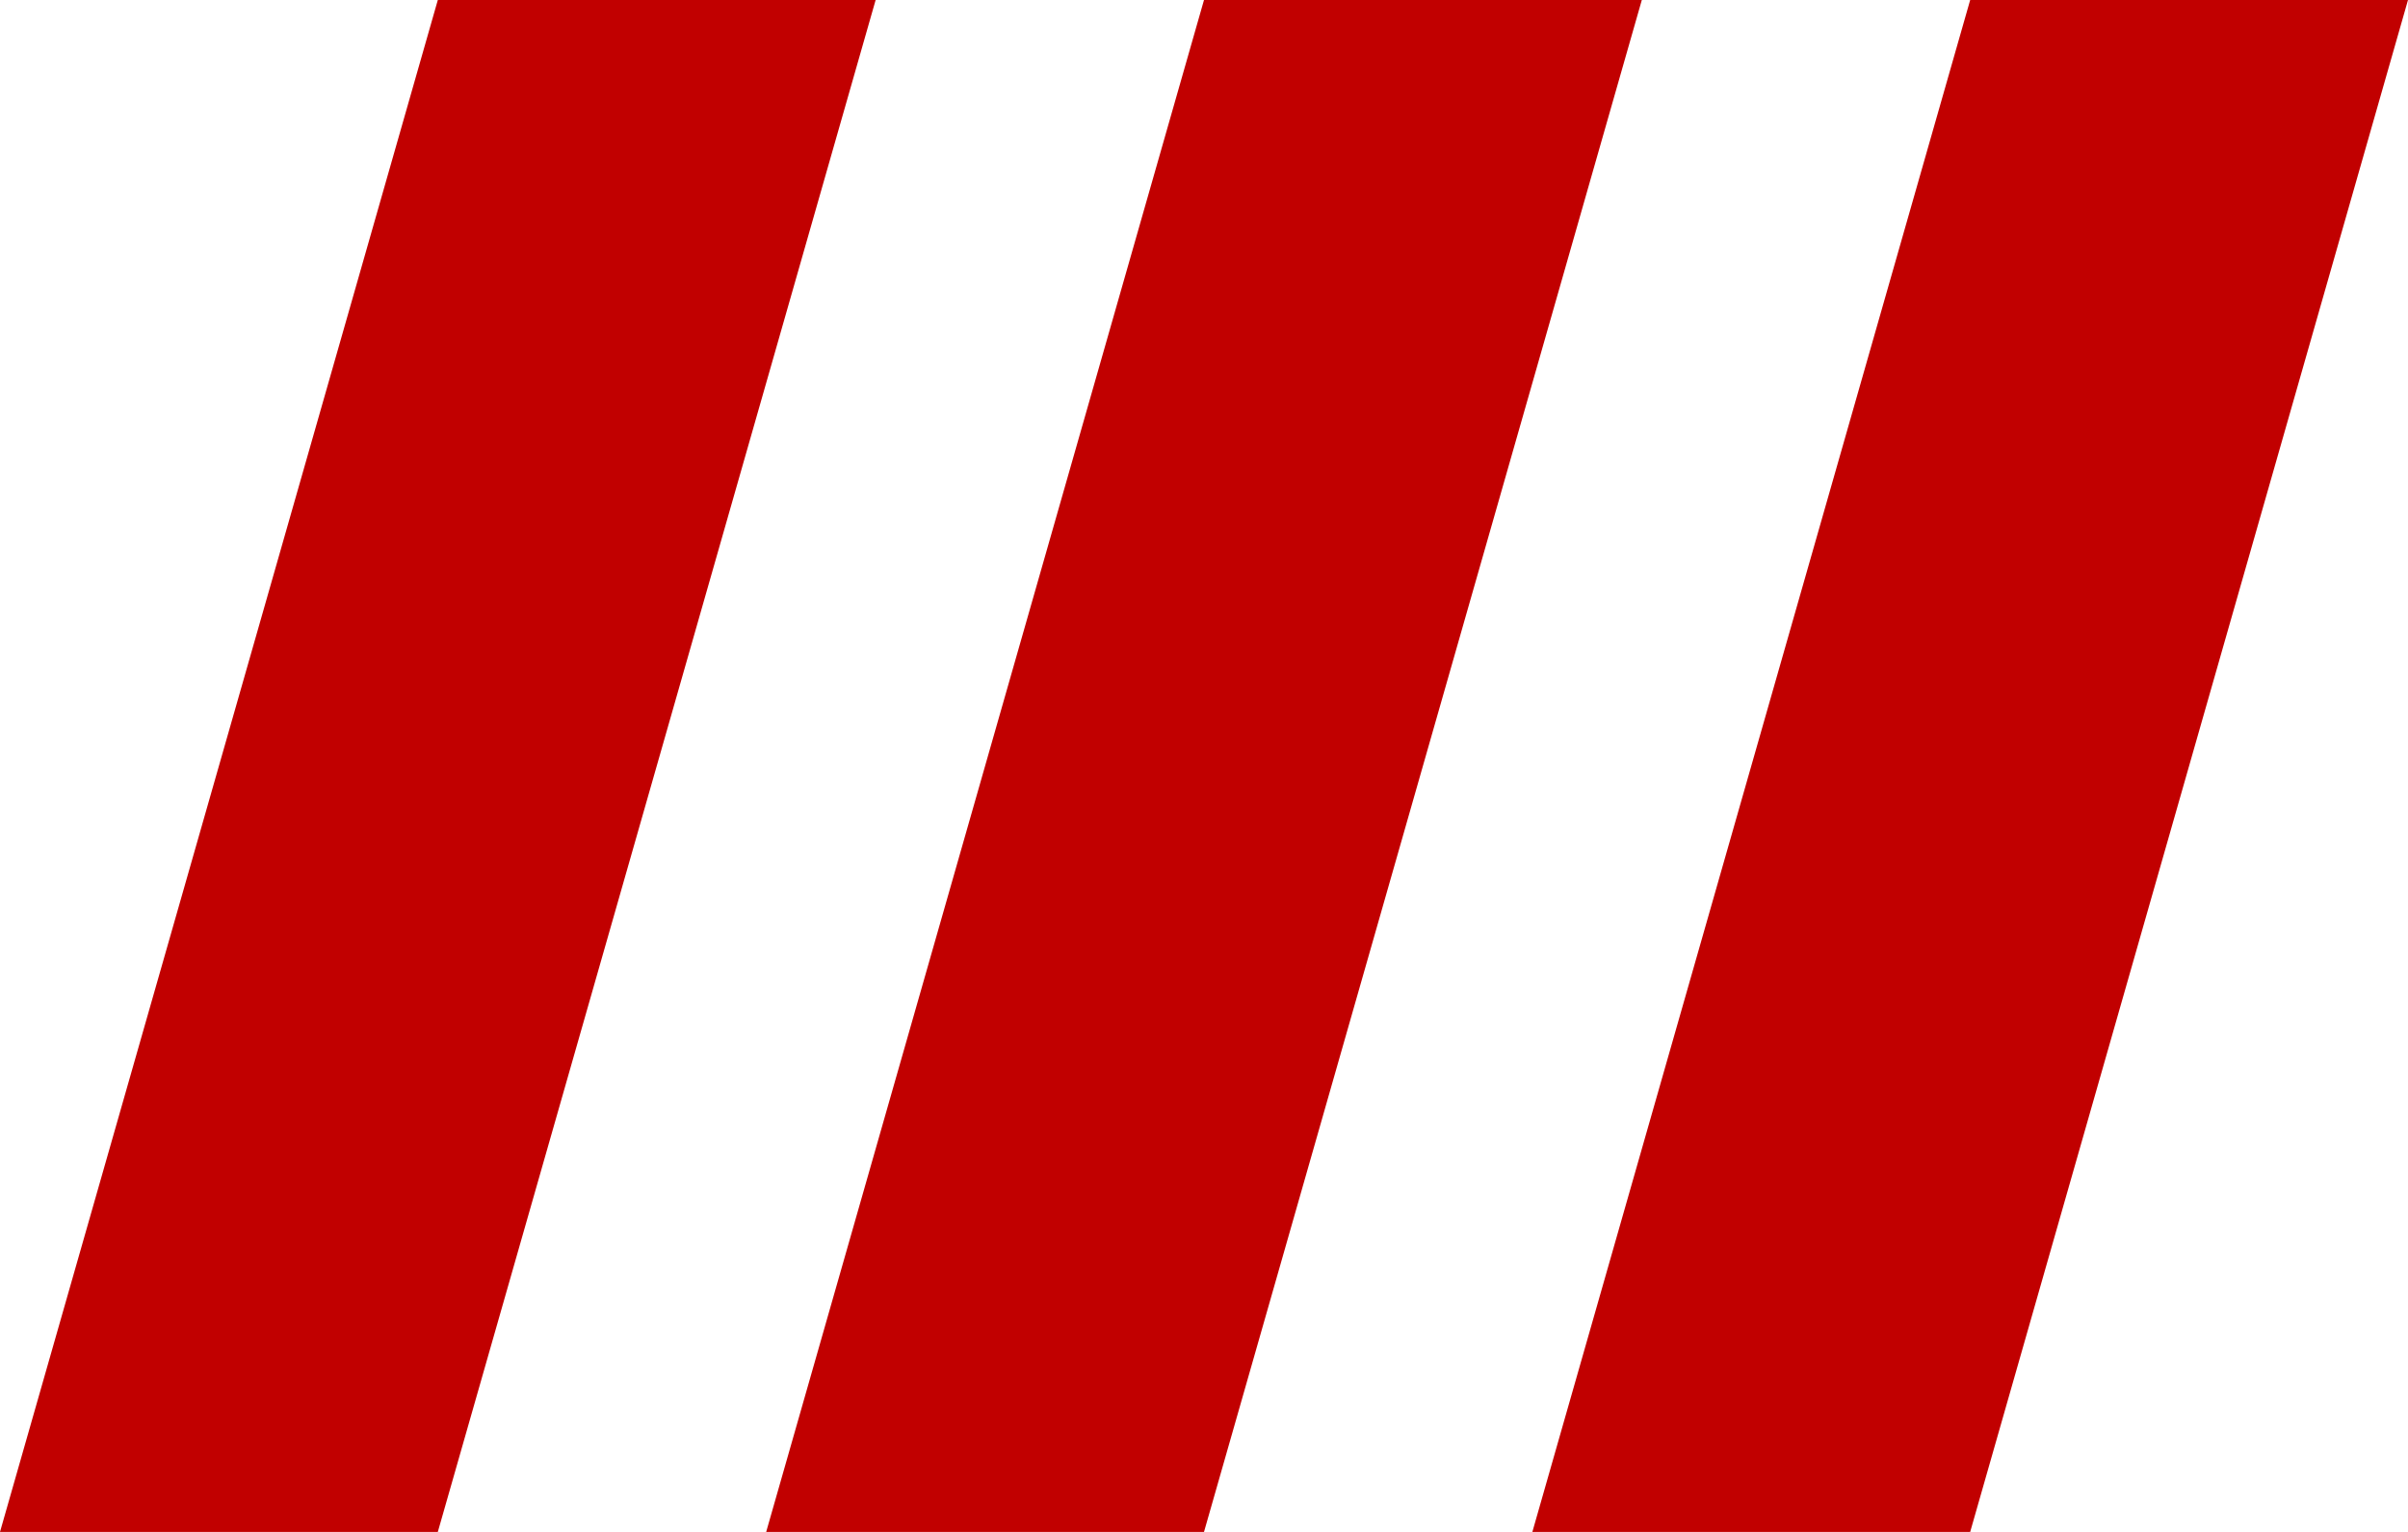 <!--  (110,70)_  _   _ (0,70)
MachSuite   / / / / / /
Stripes    /_/ /_/ /_/(20,0)
          |20|  |15|
-->
<!-- #c10000 == 1969 candyapple red -->
<svg xmlns="http://www.w3.org/2000/svg" version="1.1" height="70" width="110">
  <polygon points=" 20,0   0,70  20,70  40,0" style="fill:#c10000;stroke-width=0"/>
  <polygon points=" 55,0  35,70  55,70  75,0" style="fill:#c10000;stroke-width=0"/>
  <polygon points=" 90,0  70,70  90,70 110,0" style="fill:#c10000;stroke-width=0"/>
</svg>
